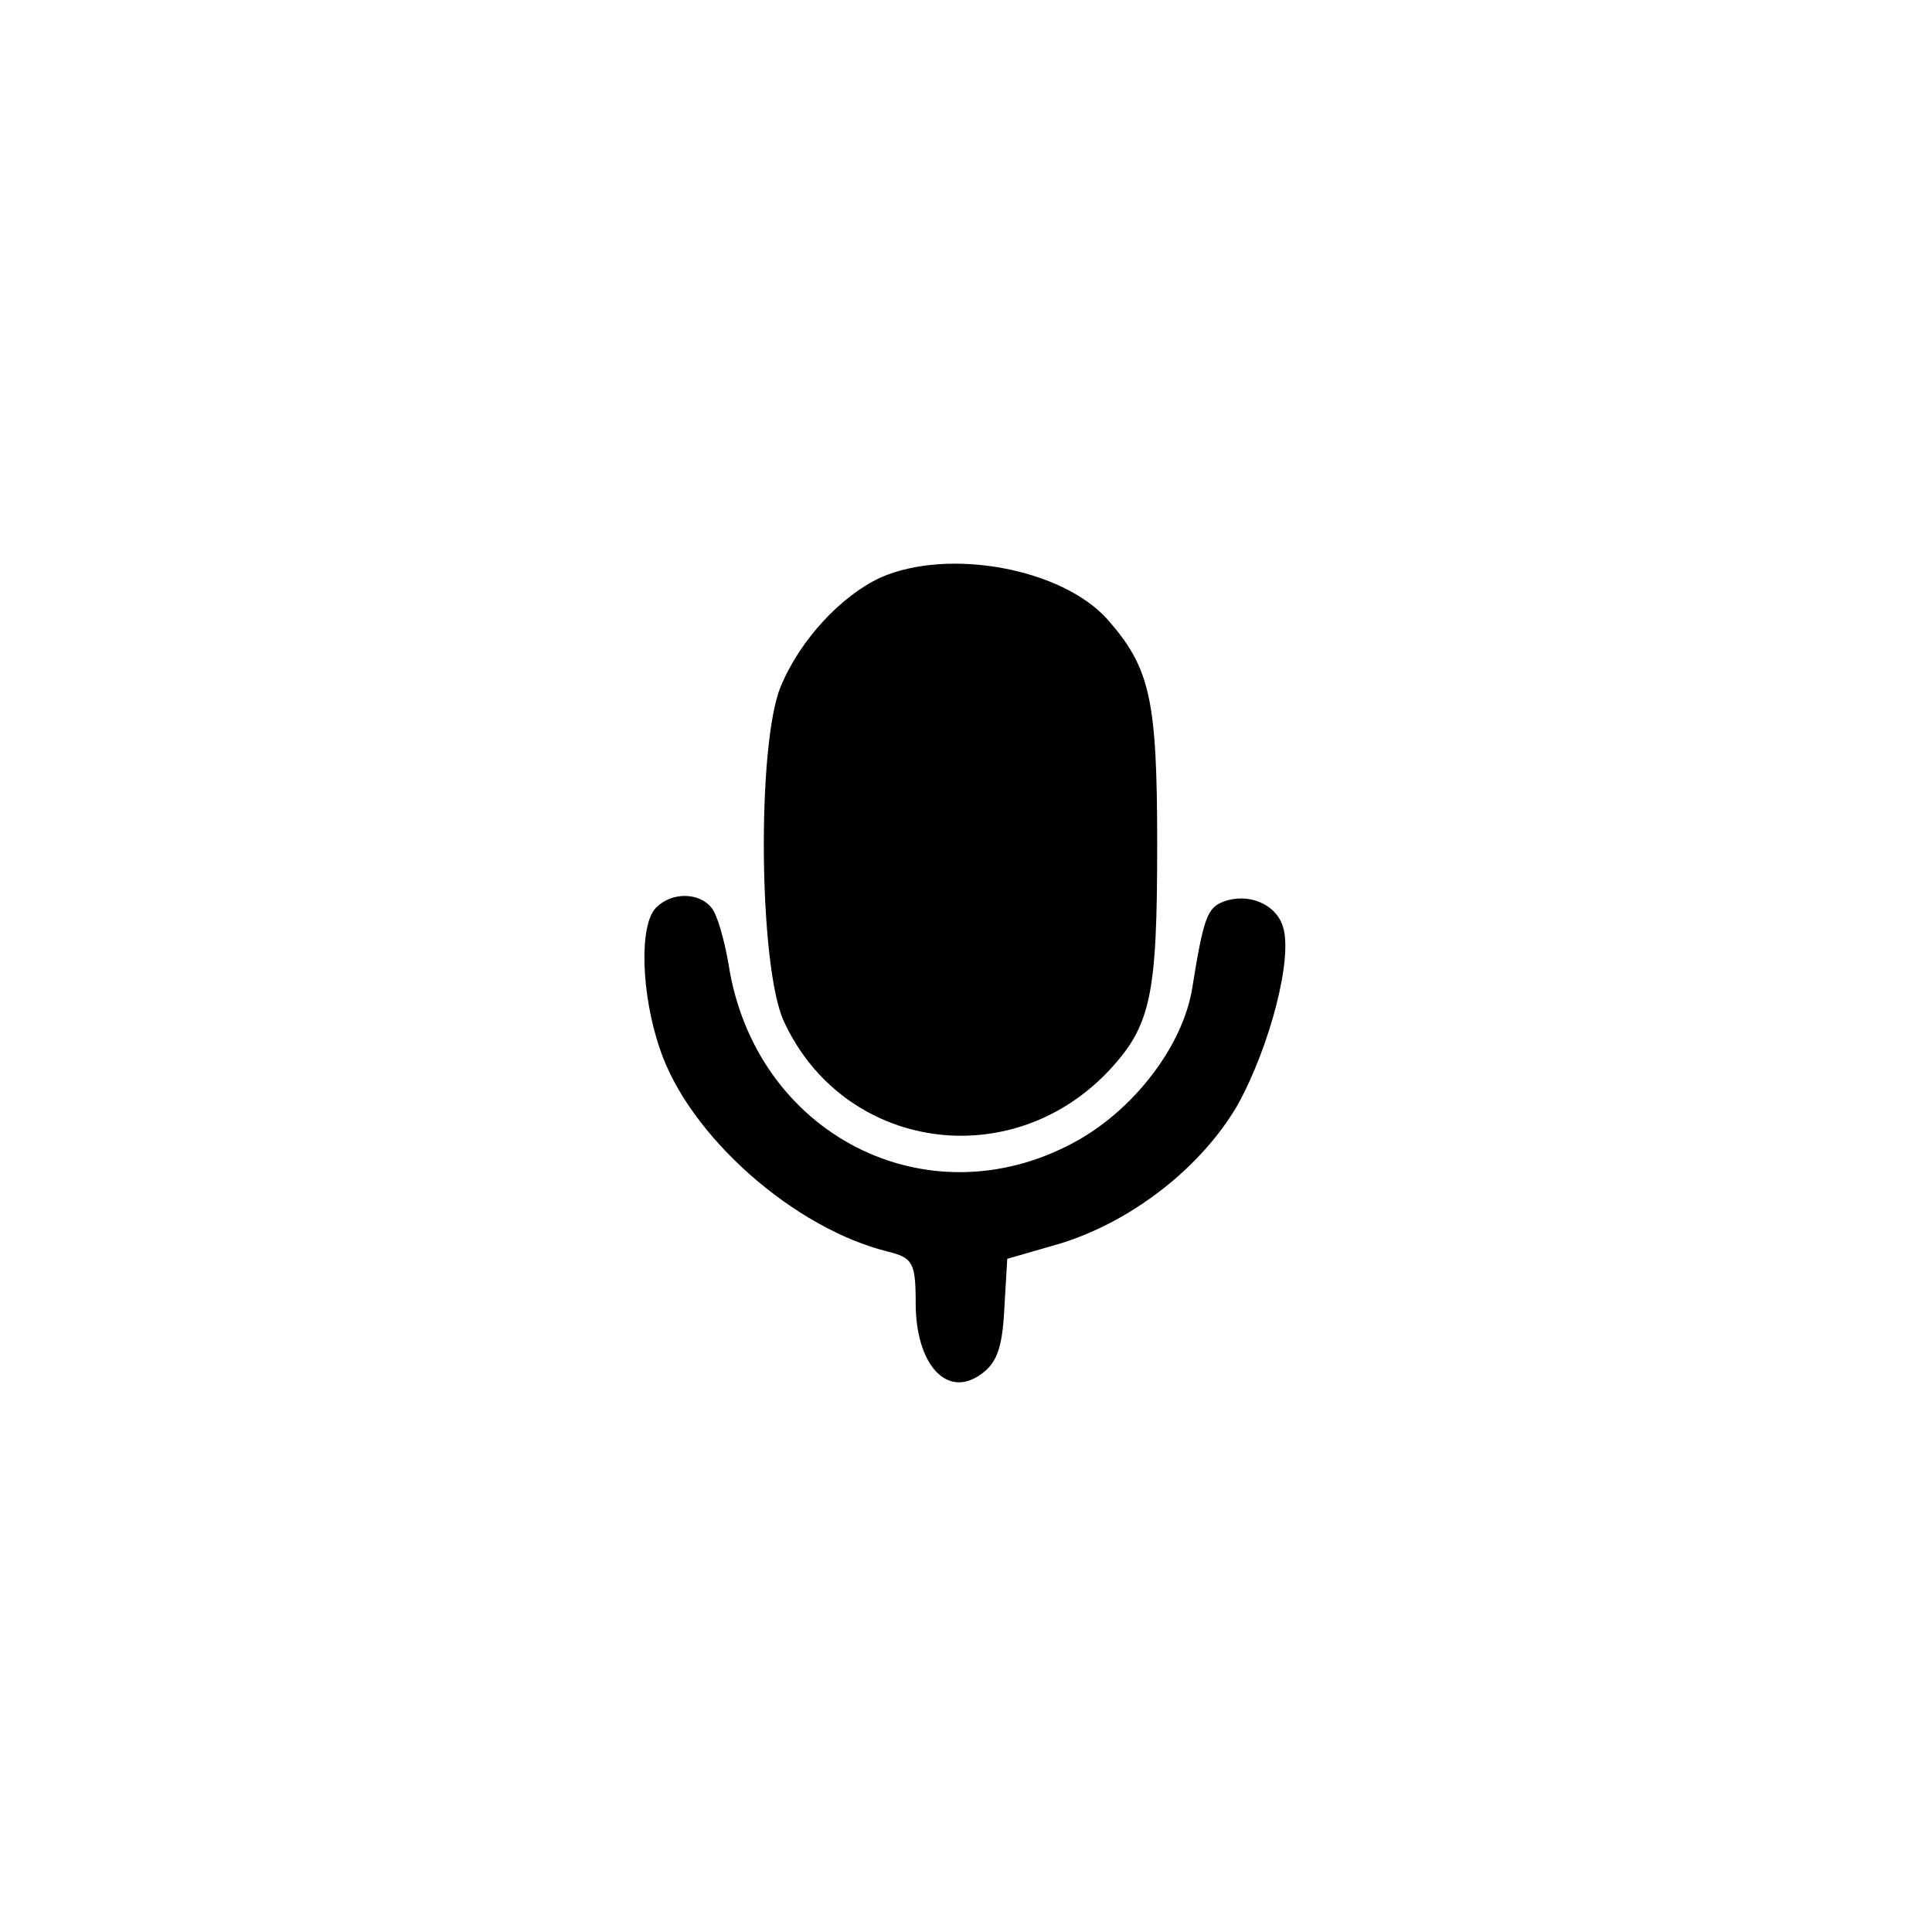 <?xml version="1.0" standalone="no"?>
<!DOCTYPE svg PUBLIC "-//W3C//DTD SVG 20010904//EN"
 "http://www.w3.org/TR/2001/REC-SVG-20010904/DTD/svg10.dtd">
<svg version="1.0" xmlns="http://www.w3.org/2000/svg"
 width="192pt" height="192pt" viewBox="0 0 192 192"
 preserveAspectRatio="xMidYMid meet">
<g transform="translate(0,192) scale(0.1,-0.1)"
fill="#000000" stroke="none">
810 c245 -63 441 -223 549 -451 55 -116 75 -212 75 -354 0 -141 -20 -238 -75
-352 -86 -182 -215 -312 -396 -398 -116 -55 -212 -75 -354 -75 -142 0 -238 20
-354 75 -228 108 -388 304 -451 549 -28 110 -28 292 0 402 76 298 303 526 600
603 106 28 298 28 406 1z"/>
<path d="M875 1346 c-39 -18 -80 -62 -99 -108 -24 -57 -22 -279 3 -333 59
-128 225 -153 323 -49 42 45 48 75 48 225 0 144 -7 175 -49 223 -45 51 -158
72 -226 42z"/>
<path d="M652 1018 c-17 -17 -15 -86 4 -141 29 -86 133 -178 227 -201 24 -6
27 -11 27 -51 0 -60 30 -94 63 -72 17 11 23 26 25 65 l3 51 52 15 c72 22 141
76 177 138 32 58 55 146 45 177 -7 23 -35 34 -59 25 -16 -6 -20 -16 -31 -85
-9 -58 -58 -122 -117 -154 -147 -80 -318 8 -344 177 -4 23 -11 49 -17 56 -12
15 -39 16 -55 0z"/>
</g>
</svg>
